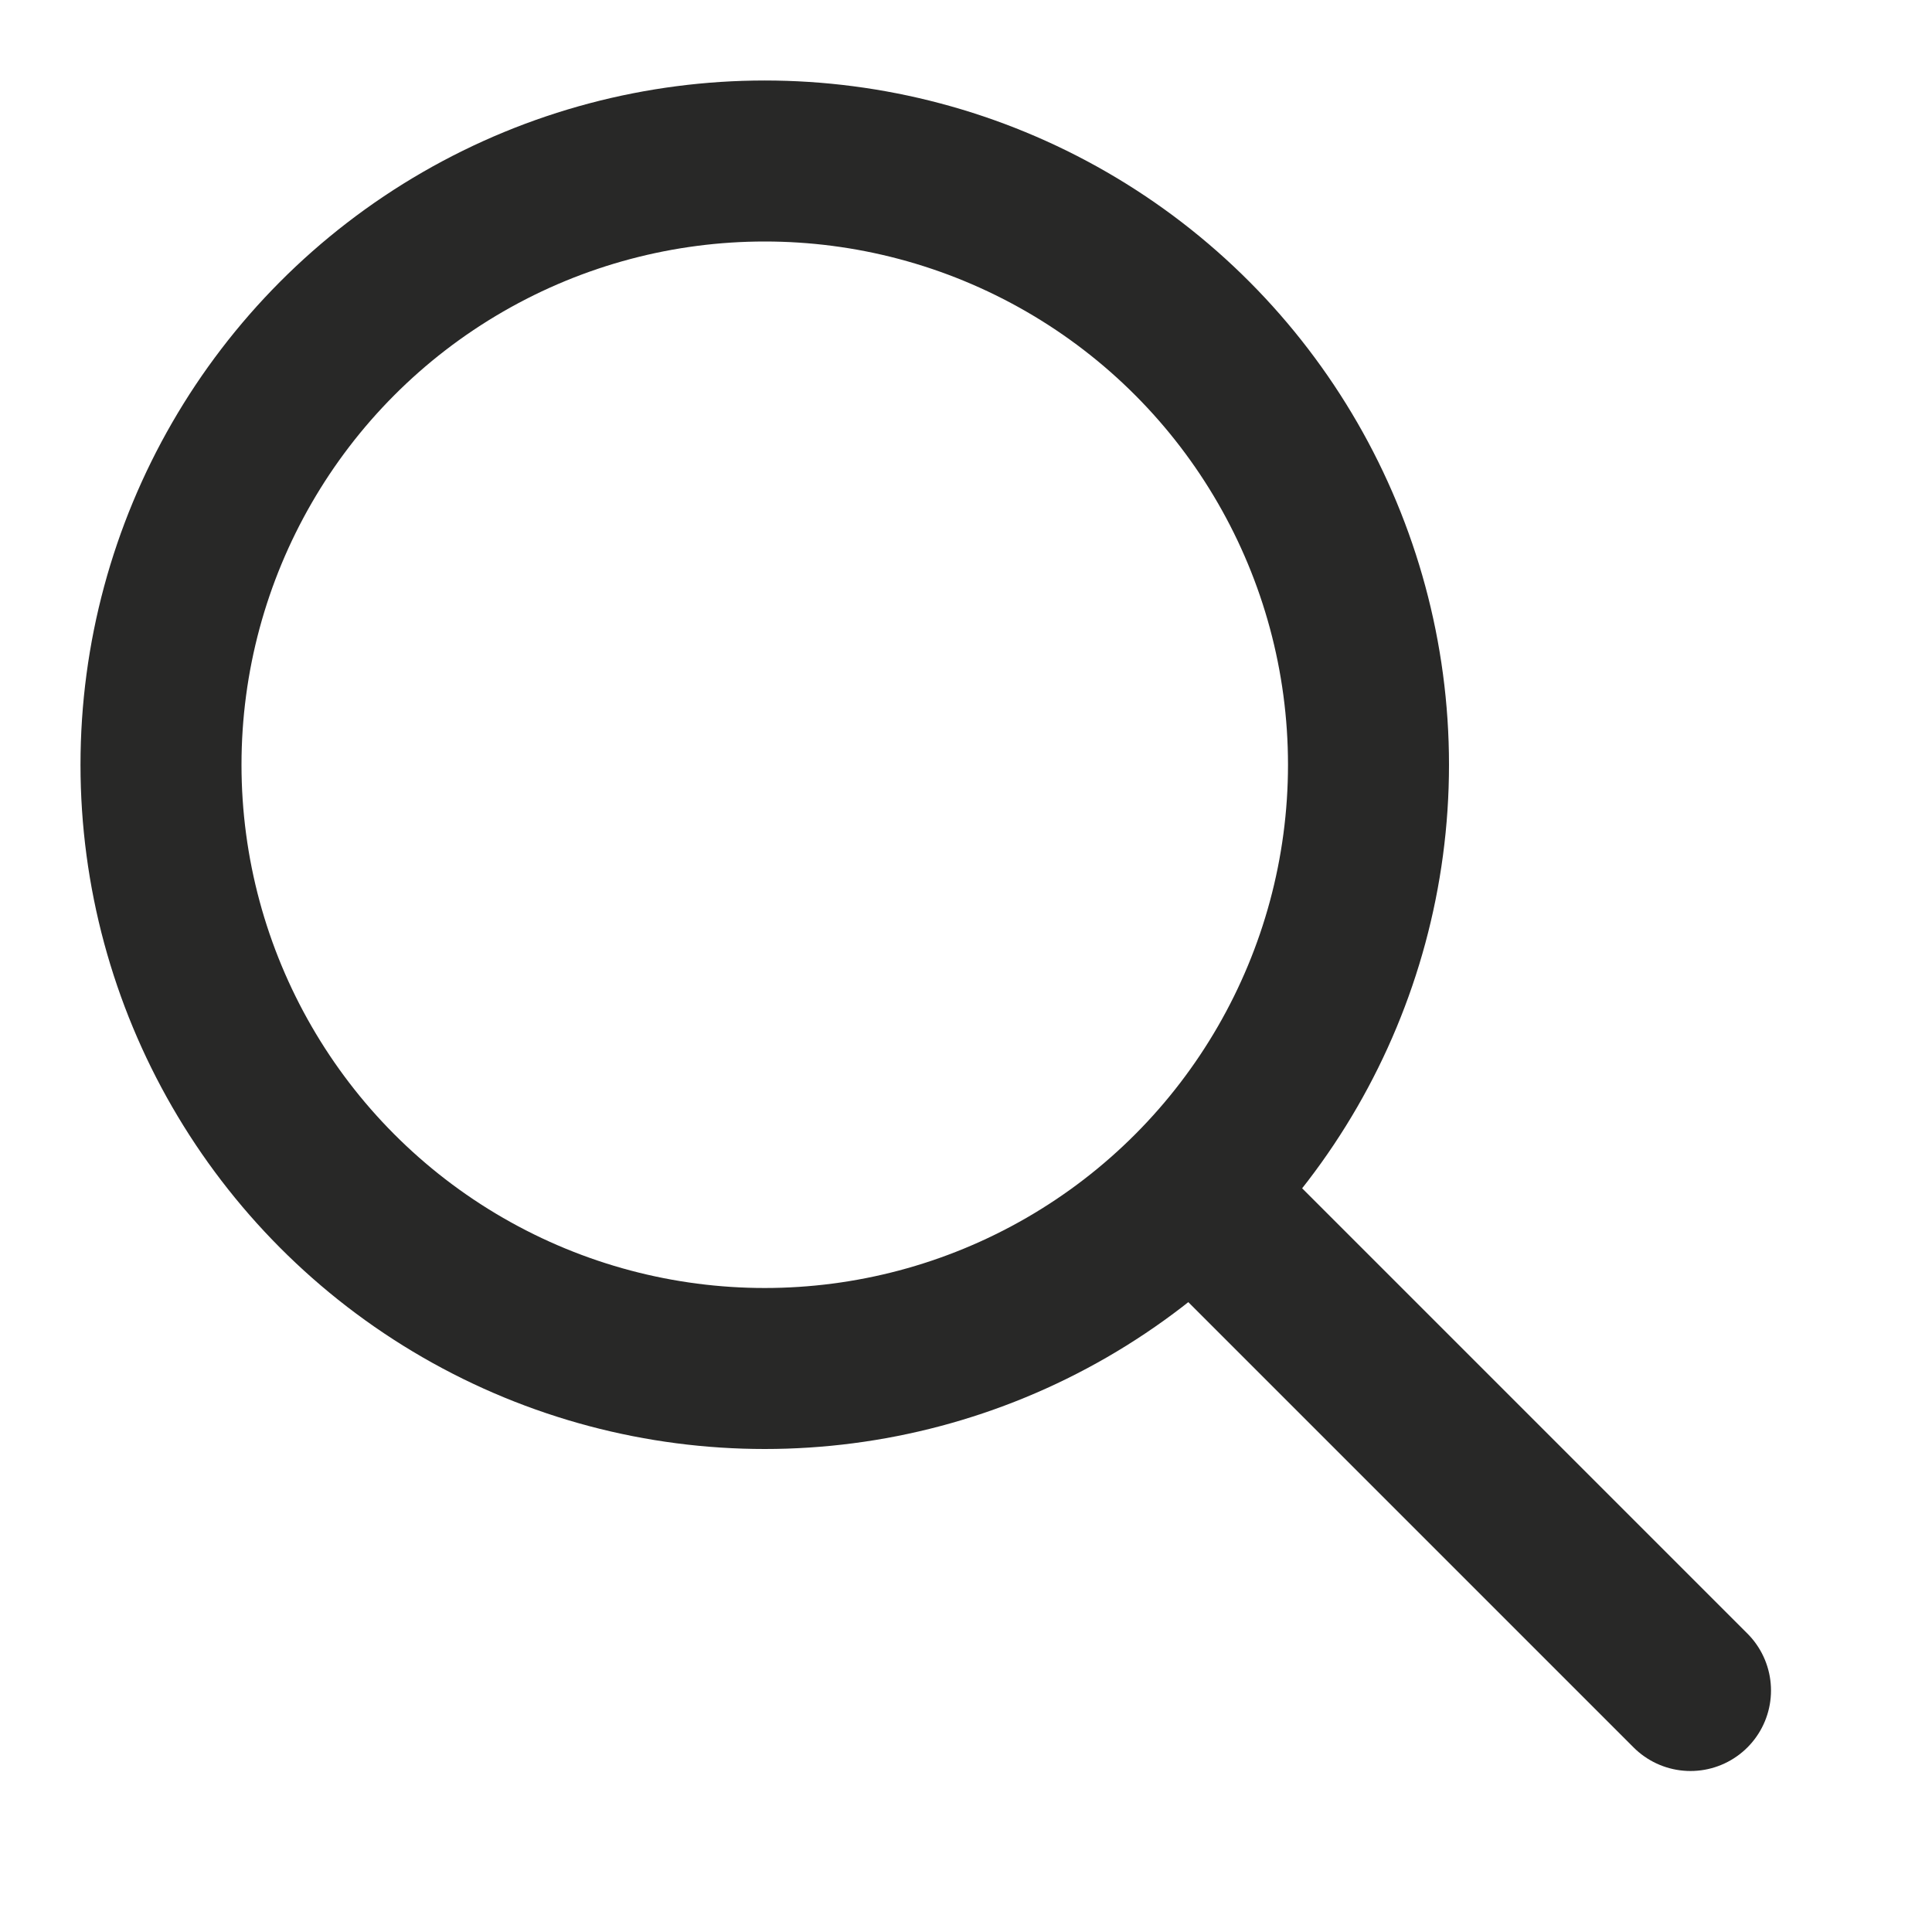 <svg width="24" height="24" viewBox="0 0 24 24" fill="none" xmlns="http://www.w3.org/2000/svg">
<circle cx="9.5" cy="9.5" r="7.5" stroke="#282827" stroke-width="2"/>
<path d="M21 21L14.812 14.812" stroke="#282827" stroke-width="2" stroke-linecap="round"/>
</svg>
